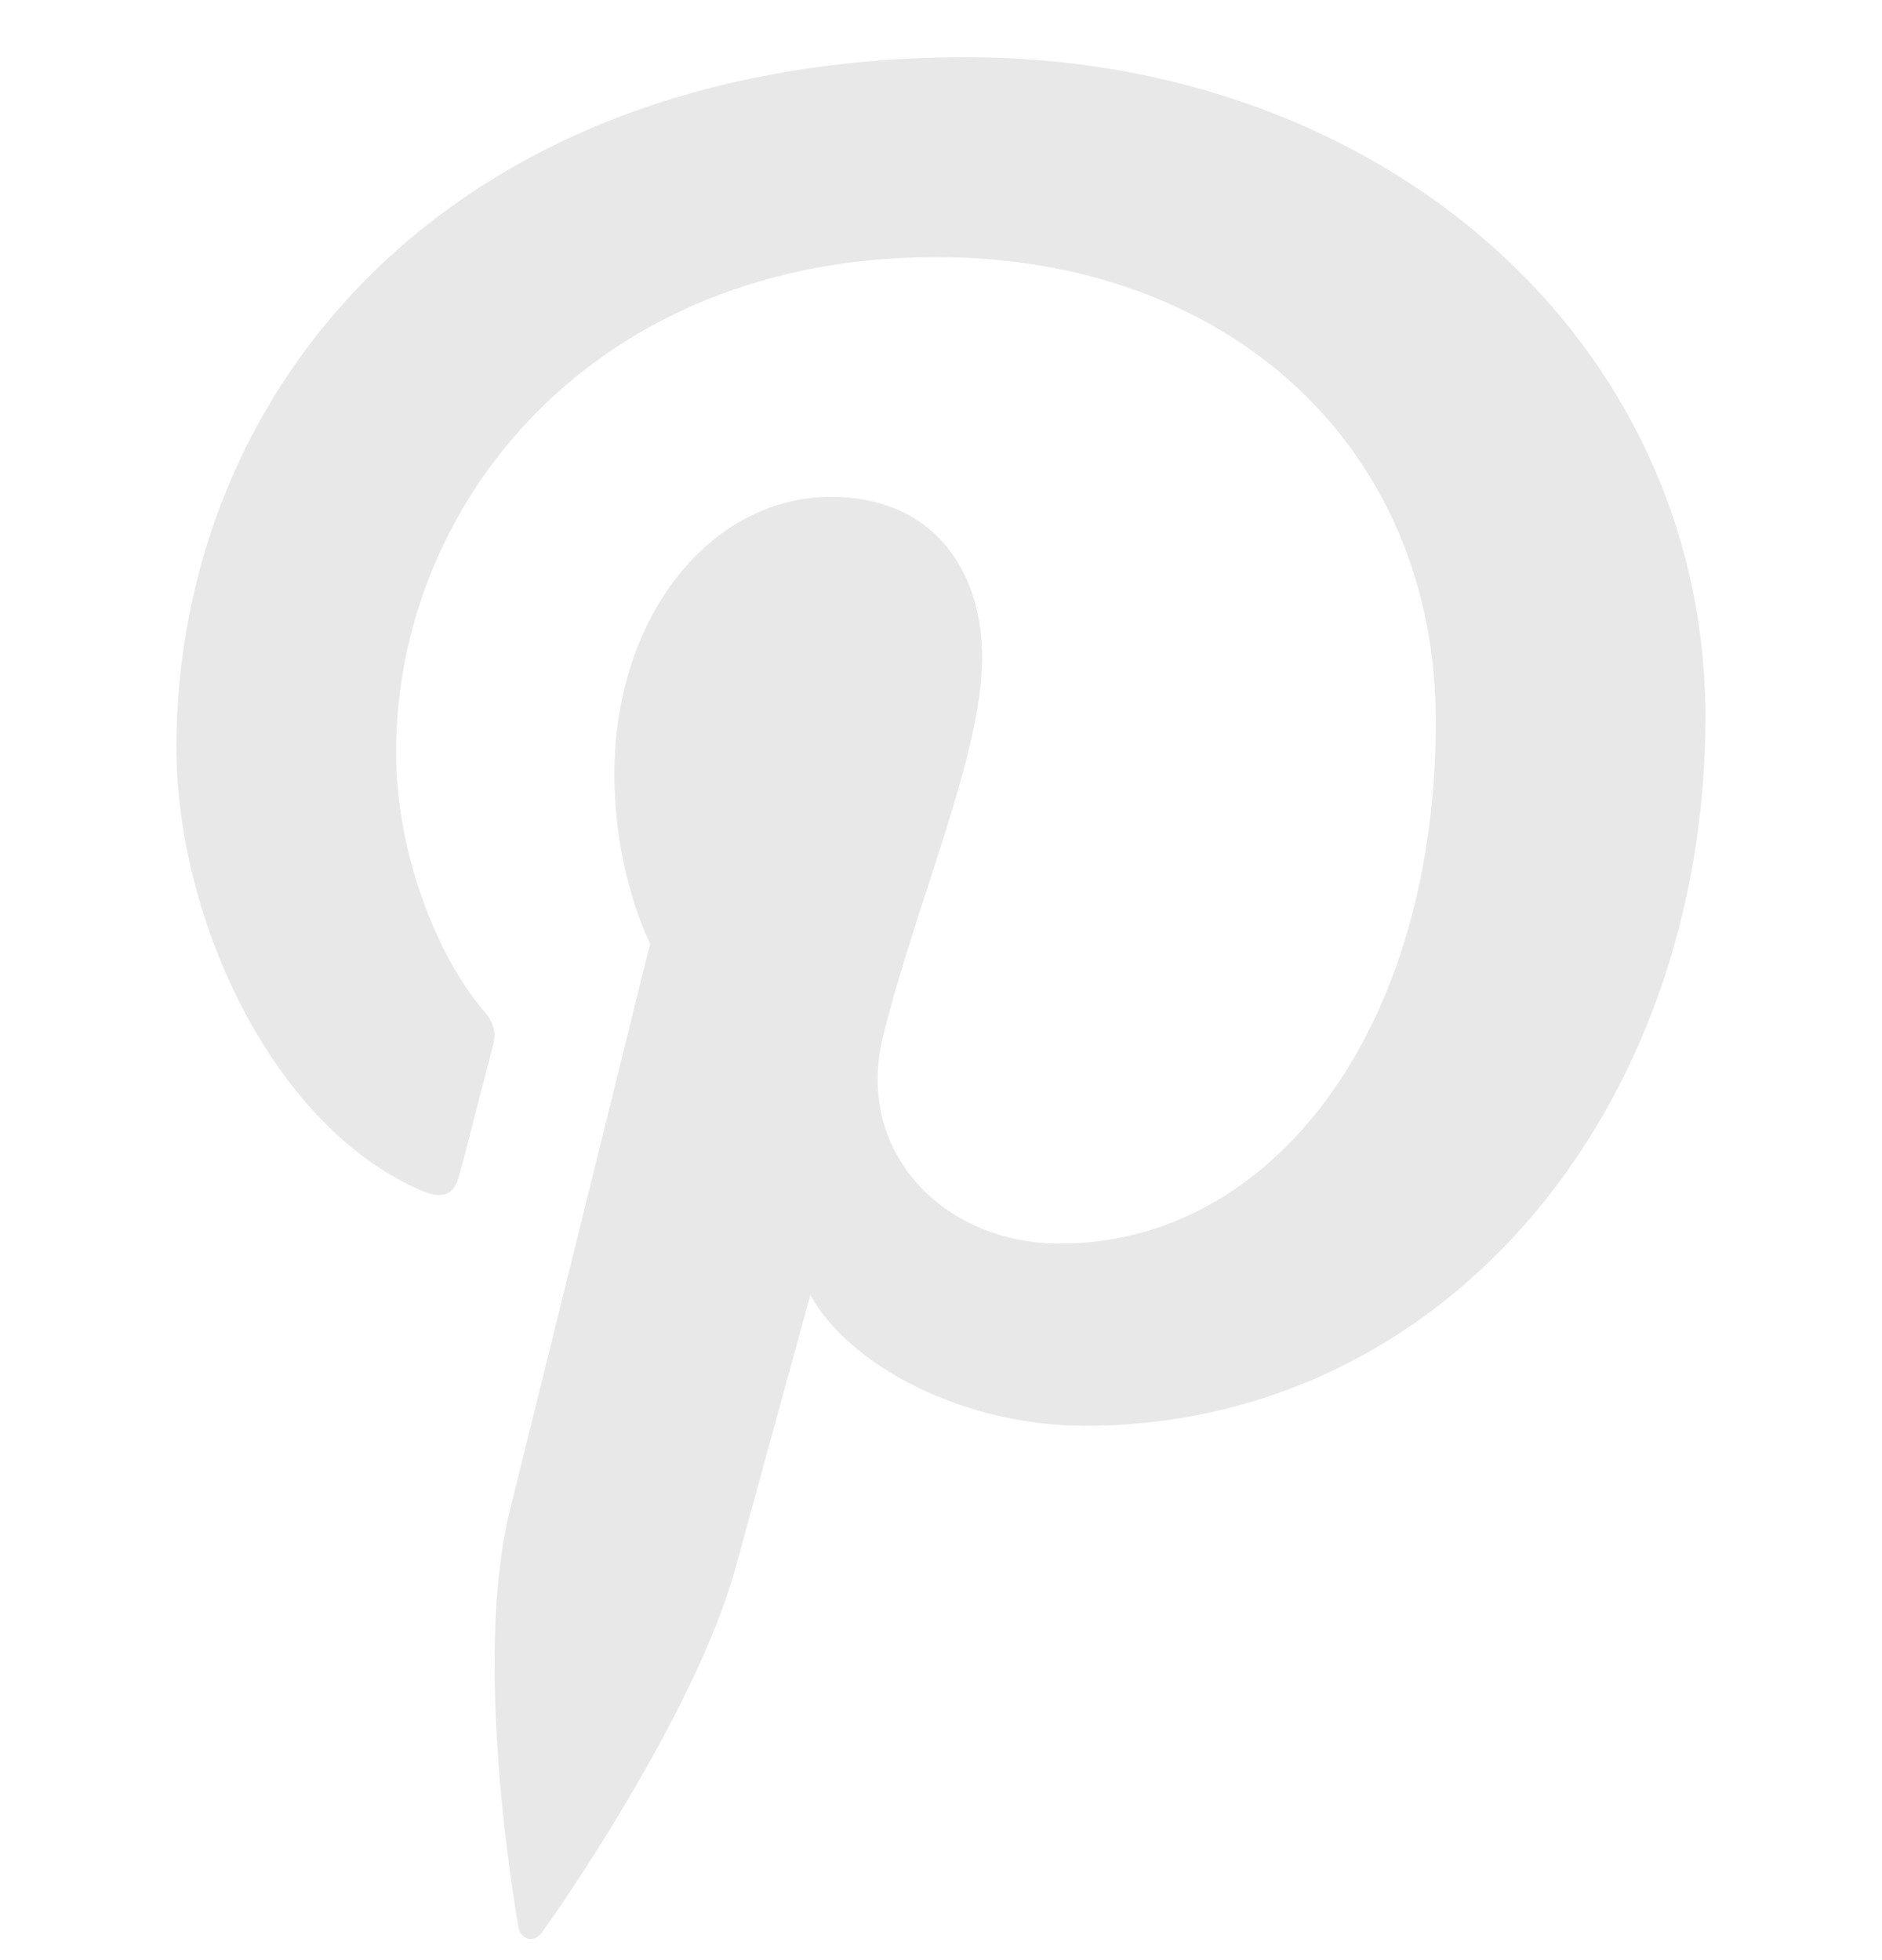 <svg width="24" height="25" viewBox="0 0 24 25" fill="none" xmlns="http://www.w3.org/2000/svg">
<path d="M12.326 0.73C5.748 0.73 2.25 4.945 2.25 9.541C2.25 11.673 3.441 14.331 5.348 15.174C5.637 15.305 5.795 15.249 5.859 14.981C5.916 14.777 6.167 13.794 6.288 13.331C6.326 13.182 6.306 13.053 6.186 12.914C5.553 12.181 5.051 10.848 5.051 9.597C5.051 6.391 7.599 3.279 11.936 3.279C15.686 3.279 18.31 5.715 18.31 9.199C18.31 13.137 16.226 15.861 13.518 15.861C12.02 15.861 10.904 14.685 11.258 13.23C11.685 11.498 12.524 9.634 12.524 8.385C12.524 7.264 11.891 6.337 10.598 6.337C9.072 6.337 7.835 7.848 7.835 9.876C7.835 11.164 8.291 12.034 8.291 12.034C8.291 12.034 6.782 18.131 6.501 19.269C6.027 21.197 6.566 24.319 6.612 24.587C6.641 24.736 6.807 24.782 6.9 24.661C7.049 24.466 8.873 21.863 9.384 19.982C9.57 19.296 10.334 16.517 10.334 16.517C10.836 17.424 12.287 18.185 13.832 18.185C18.428 18.185 21.749 14.145 21.749 9.132C21.733 4.326 17.62 0.73 12.326 0.73Z" fill="#E8E8E8"/>
</svg>
